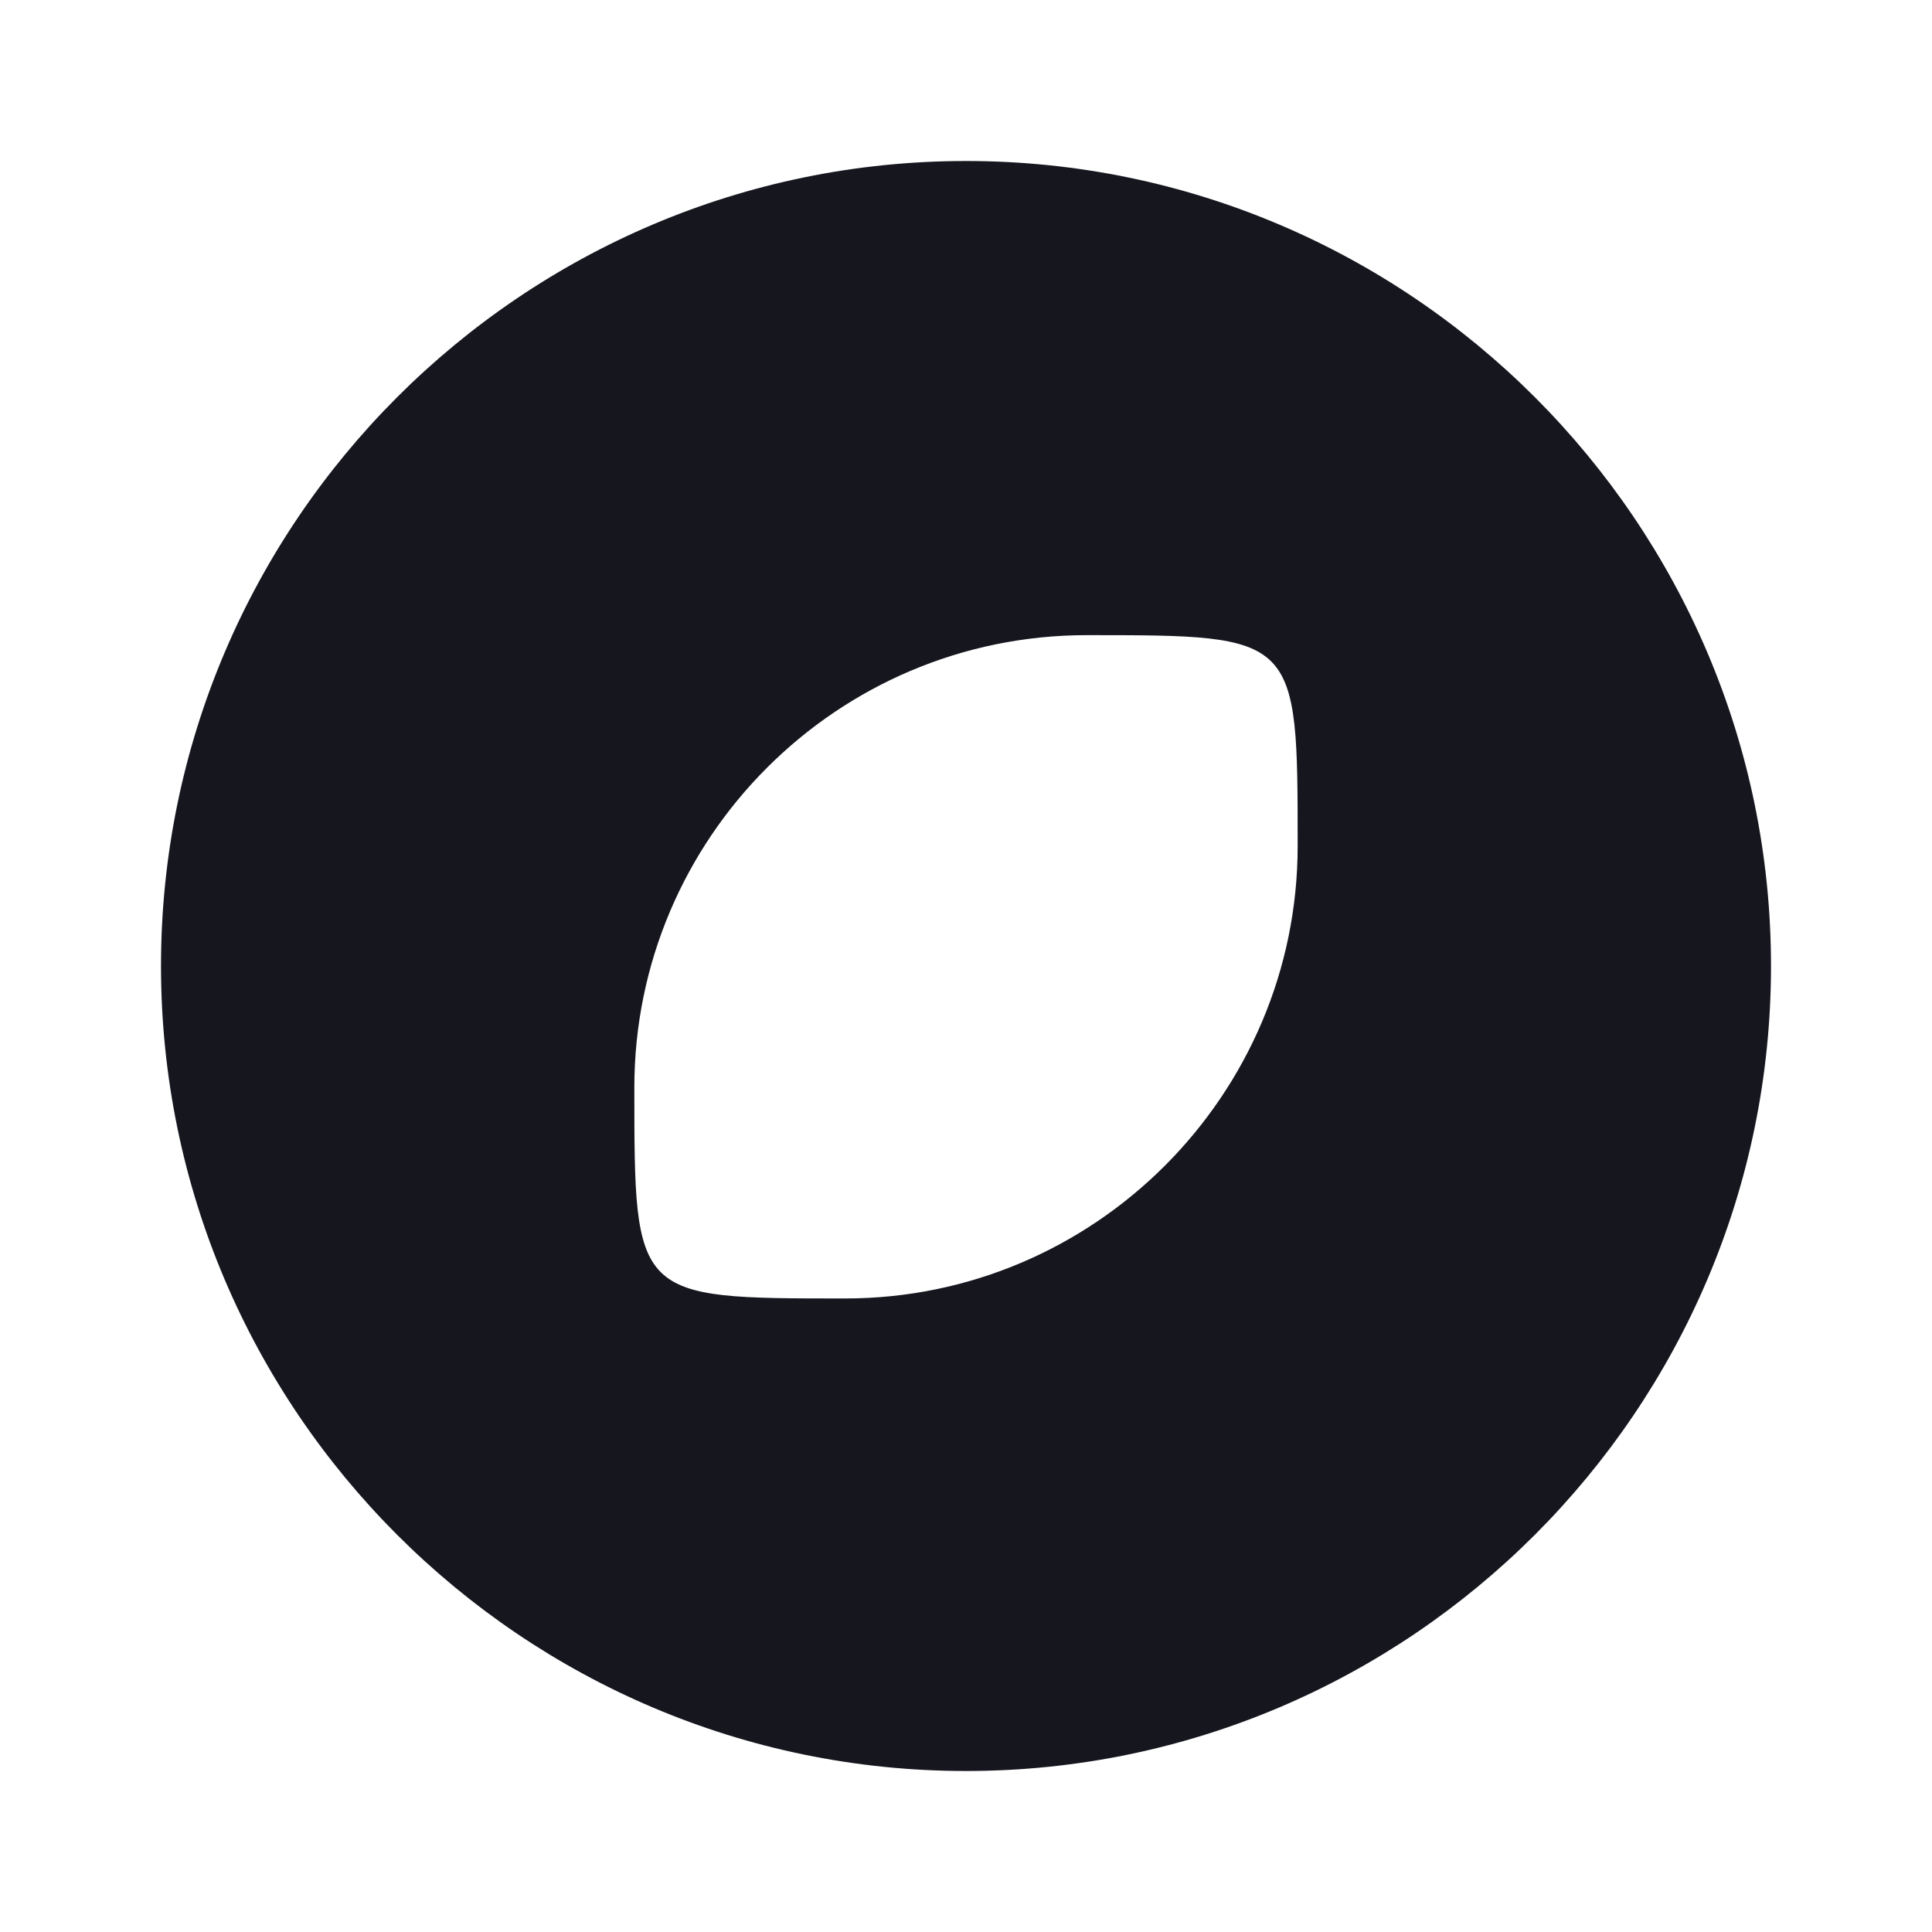 <svg width="24" height="24" viewBox="0 0 24 24" fill="none" xmlns="http://www.w3.org/2000/svg">
<g clip-path="url(#clip0_0_1039)">
<path d="M12 2C6.49 2 2 6.49 2 12C2 17.51 6.49 22 12 22C17.51 22 22 17.51 22 12C22 6.49 17.51 2 12 2ZM10.5 16.13C7.88 16.13 7.88 16.13 7.88 13.51C7.88 10.41 10.4 7.89 13.5 7.89C16.12 7.89 16.12 7.89 16.12 10.51C16.12 13.6 13.6 16.13 10.5 16.13Z" fill="#15161E"/>
</g>
<defs>
<clipPath id="clip0_0_1039">
<rect width="24" height="24" fill="white"/>
</clipPath>
</defs>
</svg>
